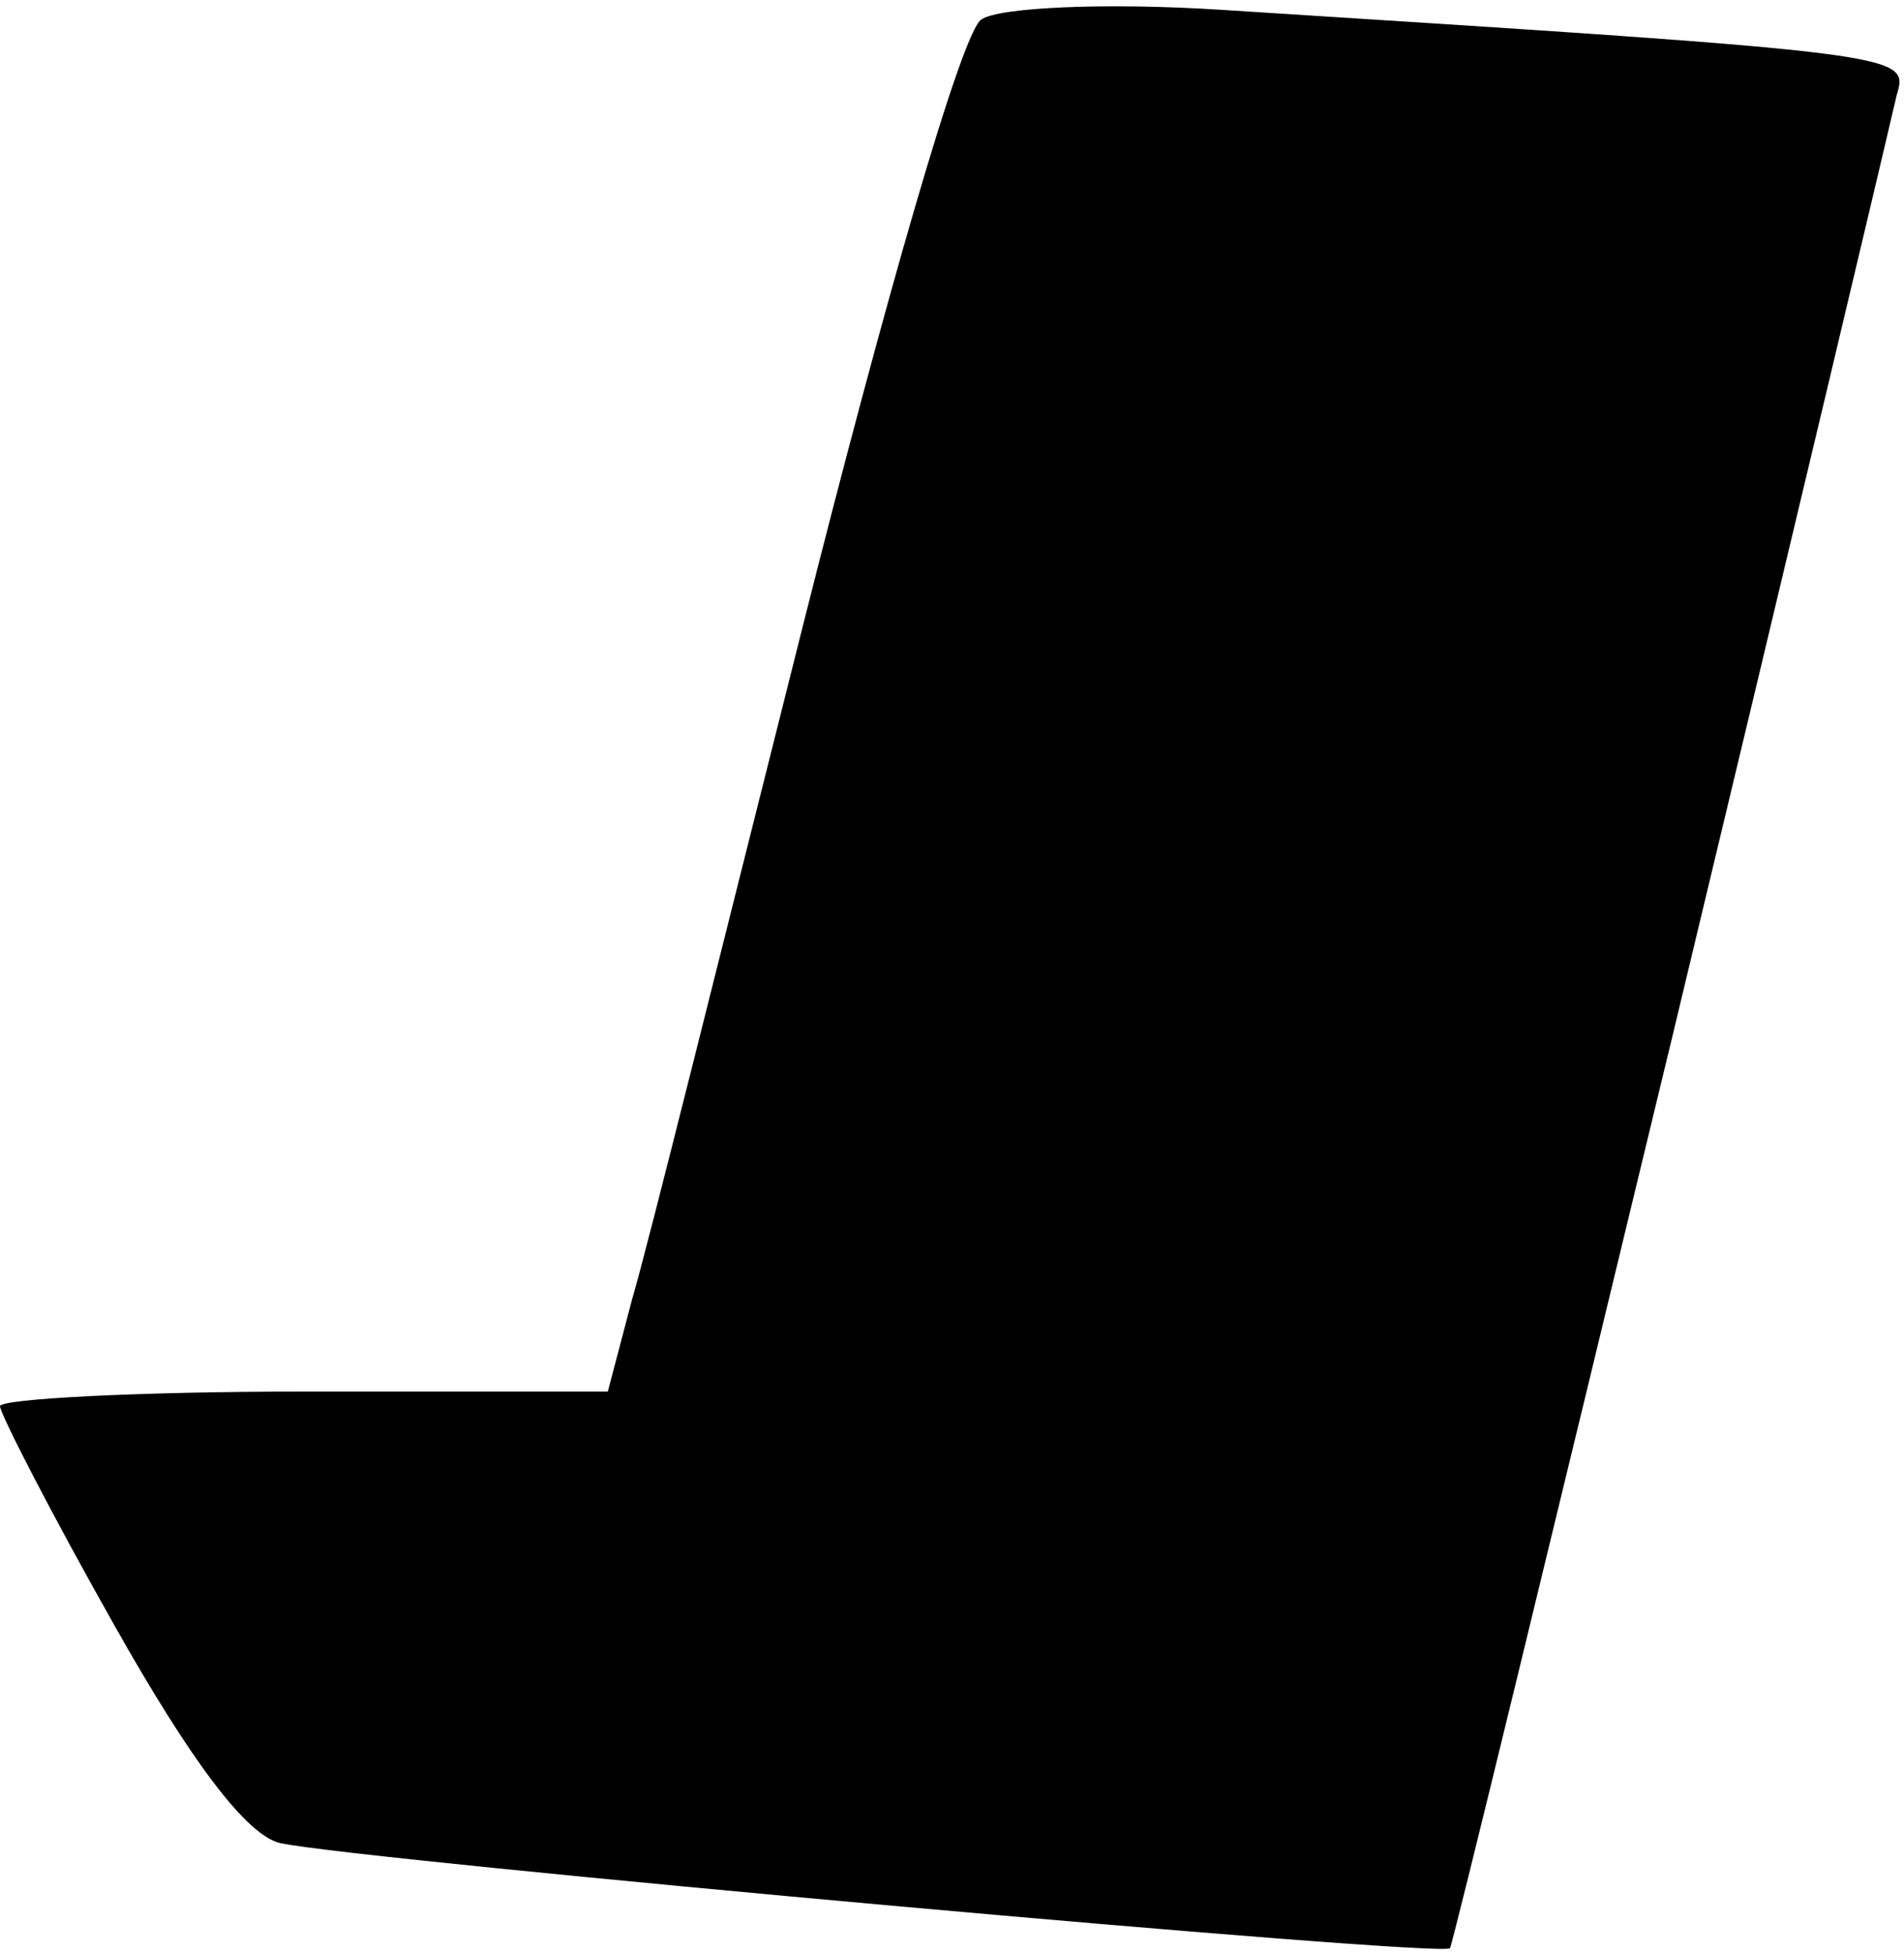 <?xml version="1.0" standalone="no"?>
<!DOCTYPE svg PUBLIC "-//W3C//DTD SVG 20010904//EN"
 "http://www.w3.org/TR/2001/REC-SVG-20010904/DTD/svg10.dtd">
<svg version="1.0" xmlns="http://www.w3.org/2000/svg"
 width="78pt" height="80pt" viewBox="0 0 78 80"
 preserveAspectRatio="xMidYMid meet">
<g transform="translate(0,80) scale(0.1,-0.1)"
fill="#000000" stroke="none">
<path fill="#000000" stroke="none" d="M402 792 c-8 -5 -40 -117 -73 -248 -33
-131 -64 -256 -70 -276 l-10 -38 -124 0 c-69 0 -125 -3 -125 -6 0 -3 21 -44
47 -90 31 -55 54 -86 68 -89 33 -7 476 -47 479 -43 1 1 42 170 91 373 49 204
90 377 92 386 5 17 6 17 -277 35 -47 3 -91 1 -98 -4z"/>
</g>
</svg>
